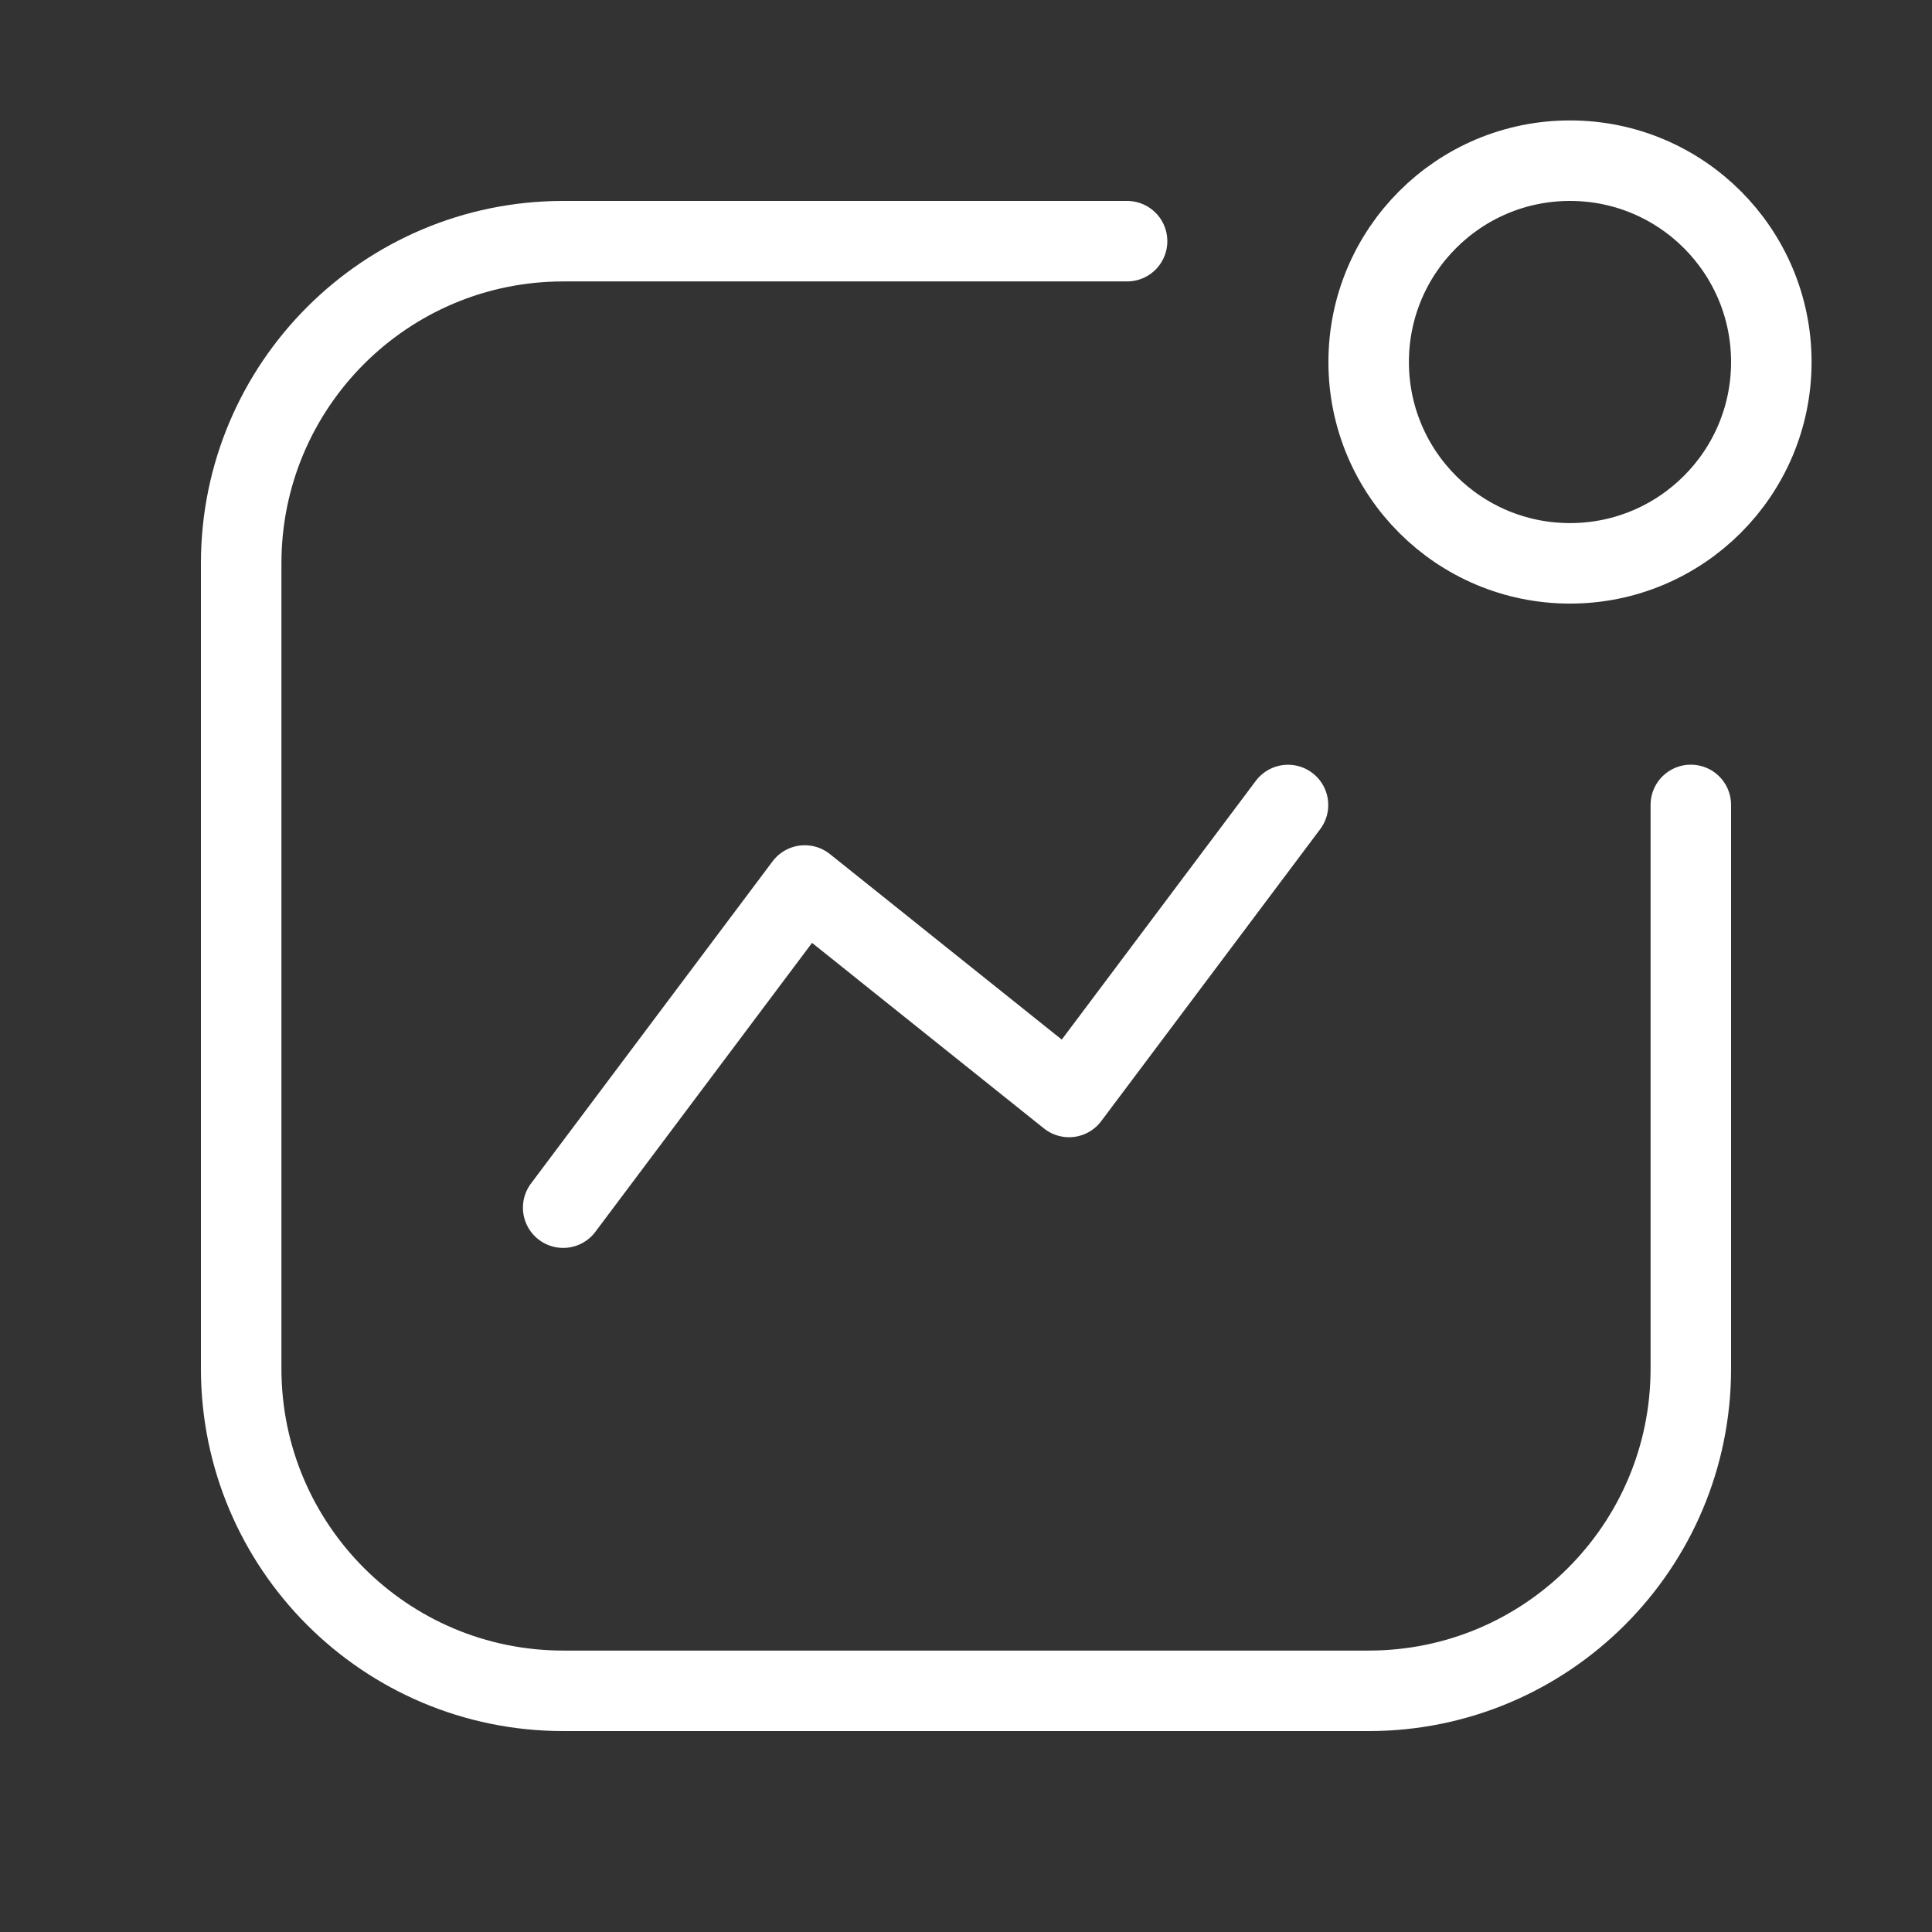 <svg width="24" height="24" viewBox="0 0 24 24" fill="none" xmlns="http://www.w3.org/2000/svg">
<rect x="0" y="0" width="24" height="24" fill="#333333" stroke="none"/>
<g id="Group">
<circle id="Oval" cx="19.503" cy="4.497" r="2.501" stroke="white" stroke-linecap="round" stroke-linejoin="round"/>
<path id="Path" d="M16 10L13.28 13.627L9.997 11L6.996 15.002" stroke="white" stroke-linecap="round" stroke-linejoin="round"/>
<path id="Path_2" d="M21.004 9.999V17.002C21.004 19.212 19.212 21.004 17.002 21.004H6.998C4.788 21.004 2.996 19.212 2.996 17.002V6.998C2.996 4.788 4.788 2.996 6.998 2.996H14.001" stroke="white" stroke-linecap="round" stroke-linejoin="round"/>
</g>
</svg>
